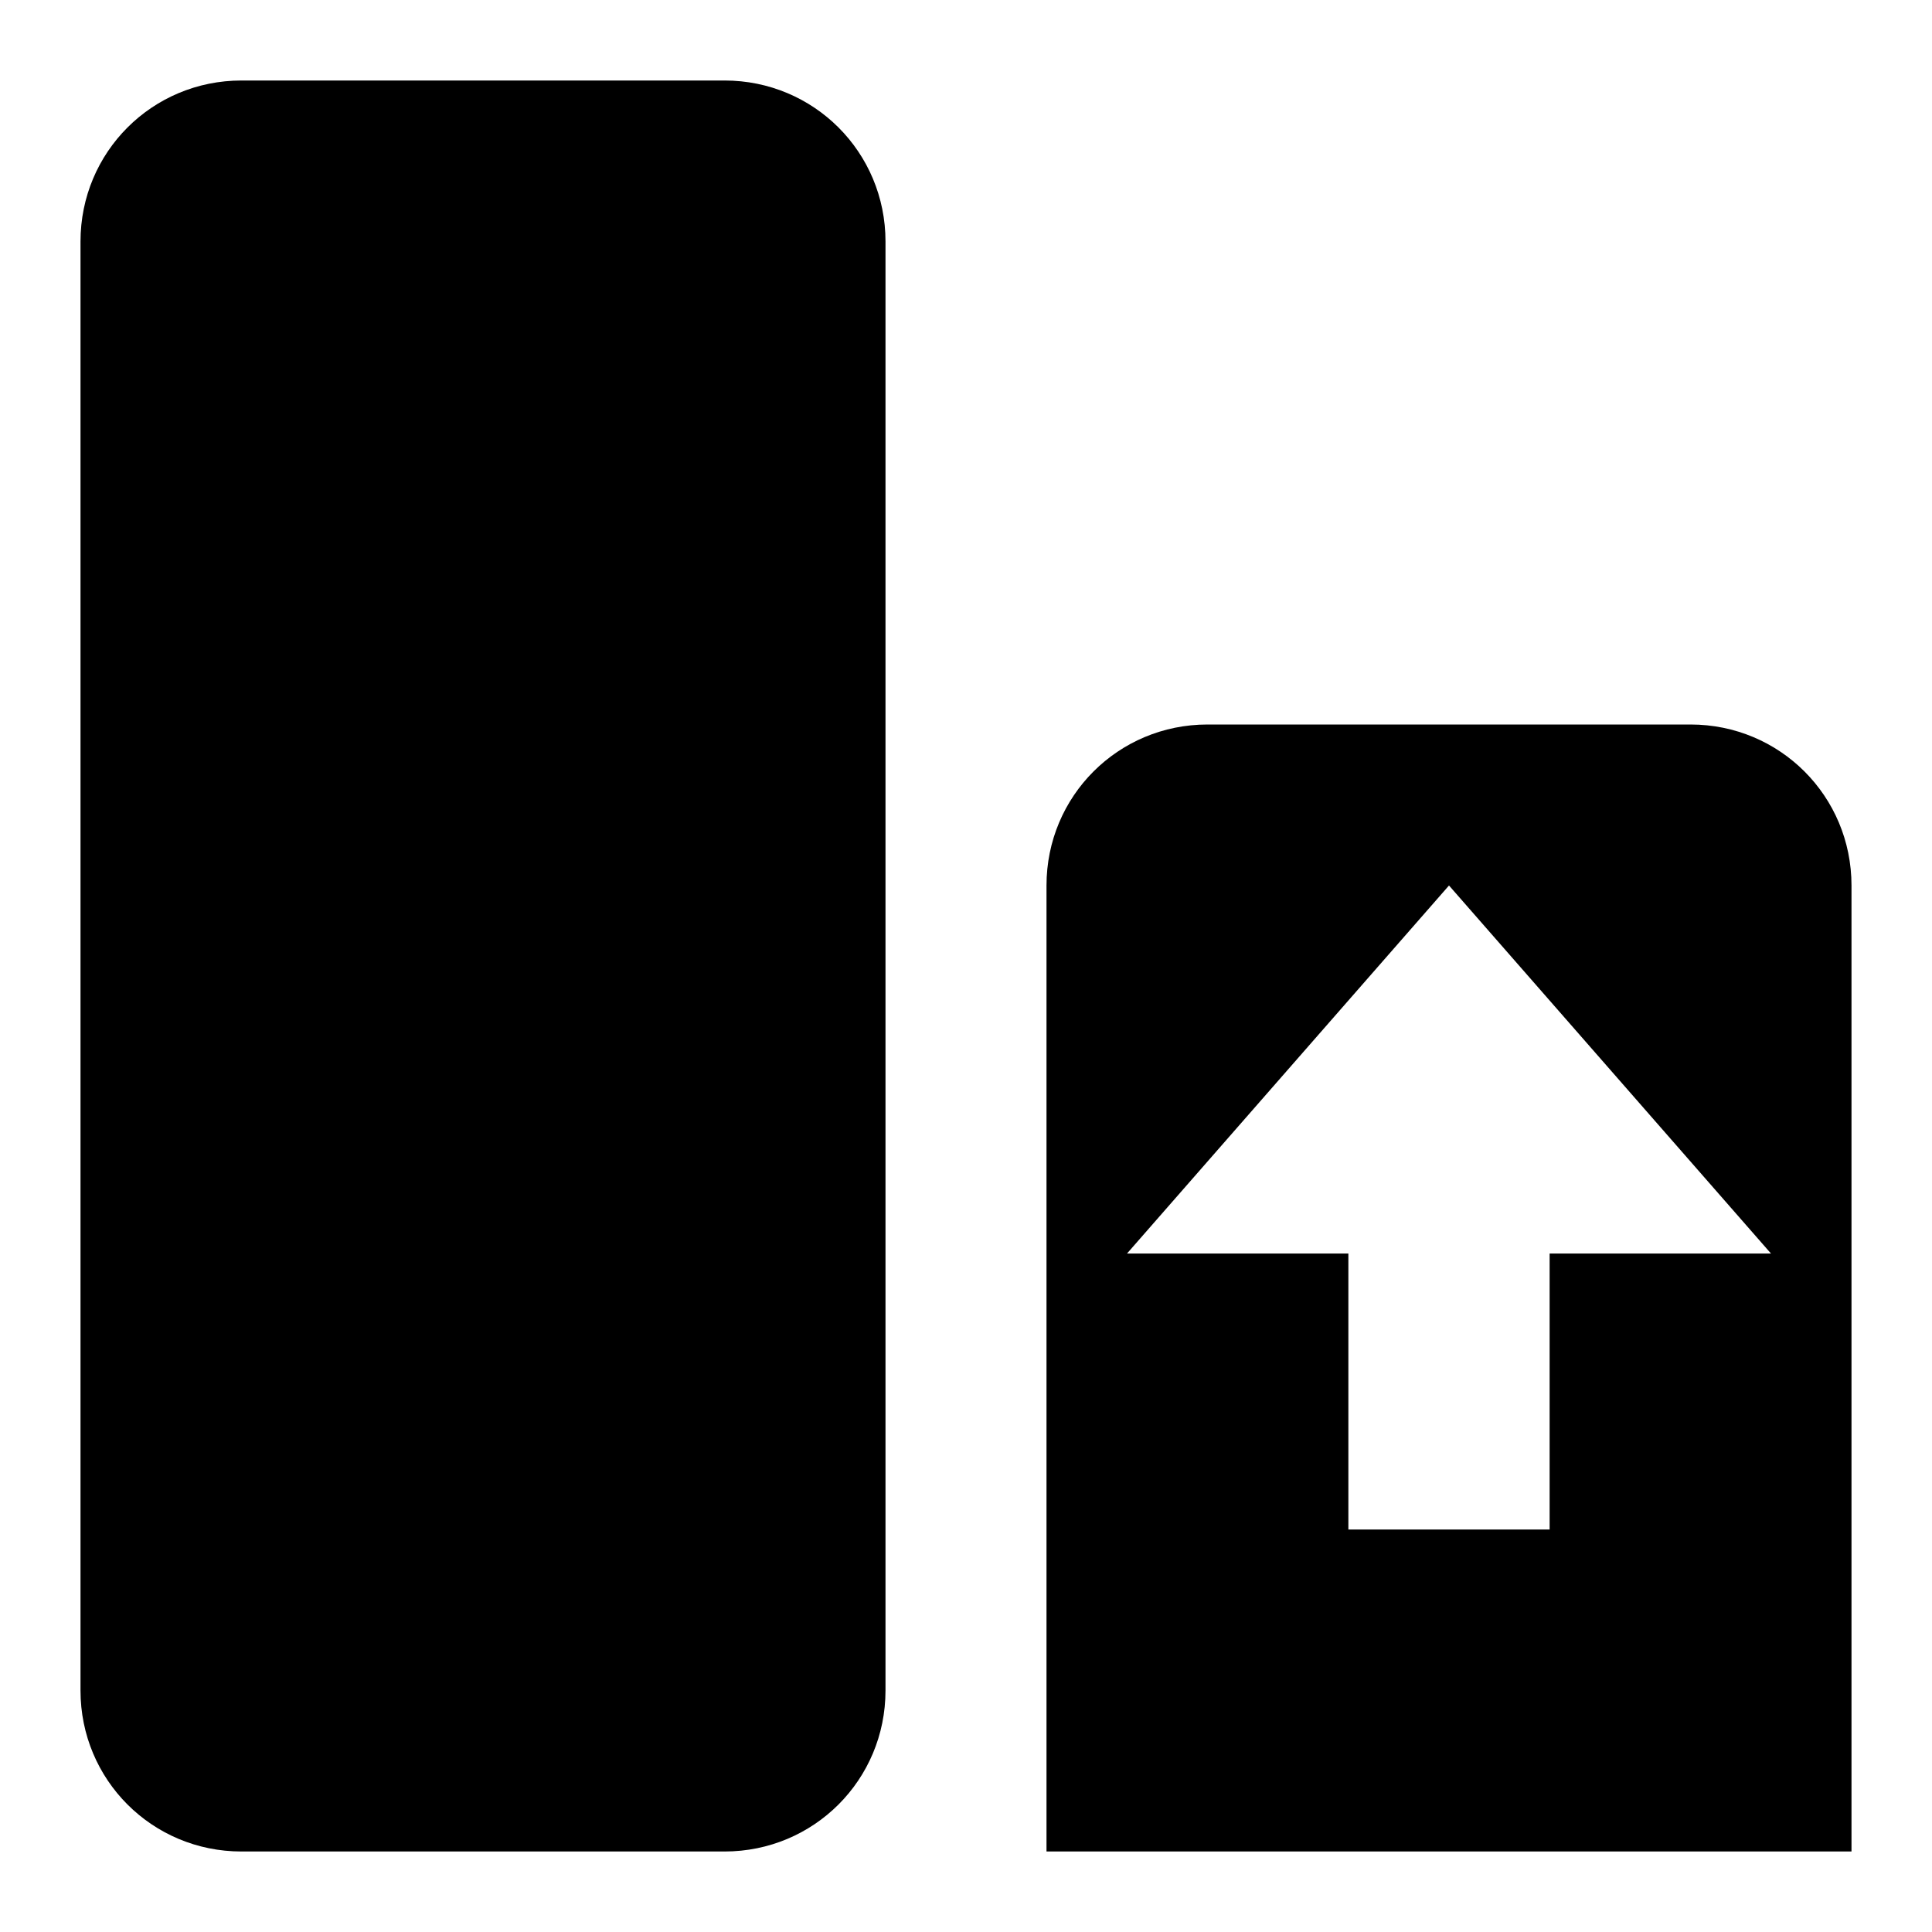 <?xml version="1.0" encoding="UTF-8" standalone="no"?>
<svg
   xmlns:dc="http://purl.org/dc/elements/1.1/"
   xmlns:cc="http://creativecommons.org/ns#"
   xmlns:rdf="http://www.w3.org/1999/02/22-rdf-syntax-ns#"
   xmlns:svg="http://www.w3.org/2000/svg"
   xmlns="http://www.w3.org/2000/svg"
   xmlns:sodipodi="http://sodipodi.sourceforge.net/DTD/sodipodi-0.dtd"
   xmlns:inkscape="http://www.inkscape.org/namespaces/inkscape"
   height="24"
   viewBox="0 0 24 24"
   width="24"
   version="1.1"
   id="svg6"
   sodipodi:docname="icon_section_merge.svg"
   inkscape:version="0.92.4 (5da689c313, 2019-01-14)">
  <defs
     id="defs10" />
  <sodipodi:namedview
     pagecolor="#ffffff"
     bordercolor="#666666"
     borderopacity="1"
     objecttolerance="10"
     gridtolerance="10"
     guidetolerance="10"
     inkscape:pageopacity="0"
     inkscape:pageshadow="2"
     inkscape:window-width="2560"
     inkscape:window-height="1384"
     id="namedview8"
     showgrid="false"
     inkscape:zoom="27.812867"
     inkscape:cx="0.06078037"
     inkscape:cy="13.378838"
     inkscape:window-x="0"
     inkscape:window-y="0"
     inkscape:window-maximized="1"
     inkscape:current-layer="svg6"
     showguides="false" />
  <path
     d="M 24,0 V 24 H 0 V 0 Z"
     id="path2"
     inkscape:connector-curvature="0"
     style="fill:none" />
  <path
     d="M 3,1 C 1.89,1 1,1.89 1,3 v 18 c 0,1.11 0.89,2 2,2 h 6 c 1.11,0 2,-0.89 2,-2 V 3 C 11,1.89 10.11,1 9,1 Z"
     id="path4-3"
     inkscape:connector-curvature="0"
     sodipodi:nodetypes="sssssssss" />
  <path
     d="m 15,9 c -1.11,0 -2,0.89 -2,2 V 23 H 23 V 11 C 23,9.89 22.11,9 21,9 Z m 3,2 4,4.572 H 19.25 V 19 h -2.5 V 15.572 H 14 Z"
     id="path4-3-7"
     inkscape:connector-curvature="0"
     sodipodi:nodetypes="ssccssscccccccc" />
</svg>
